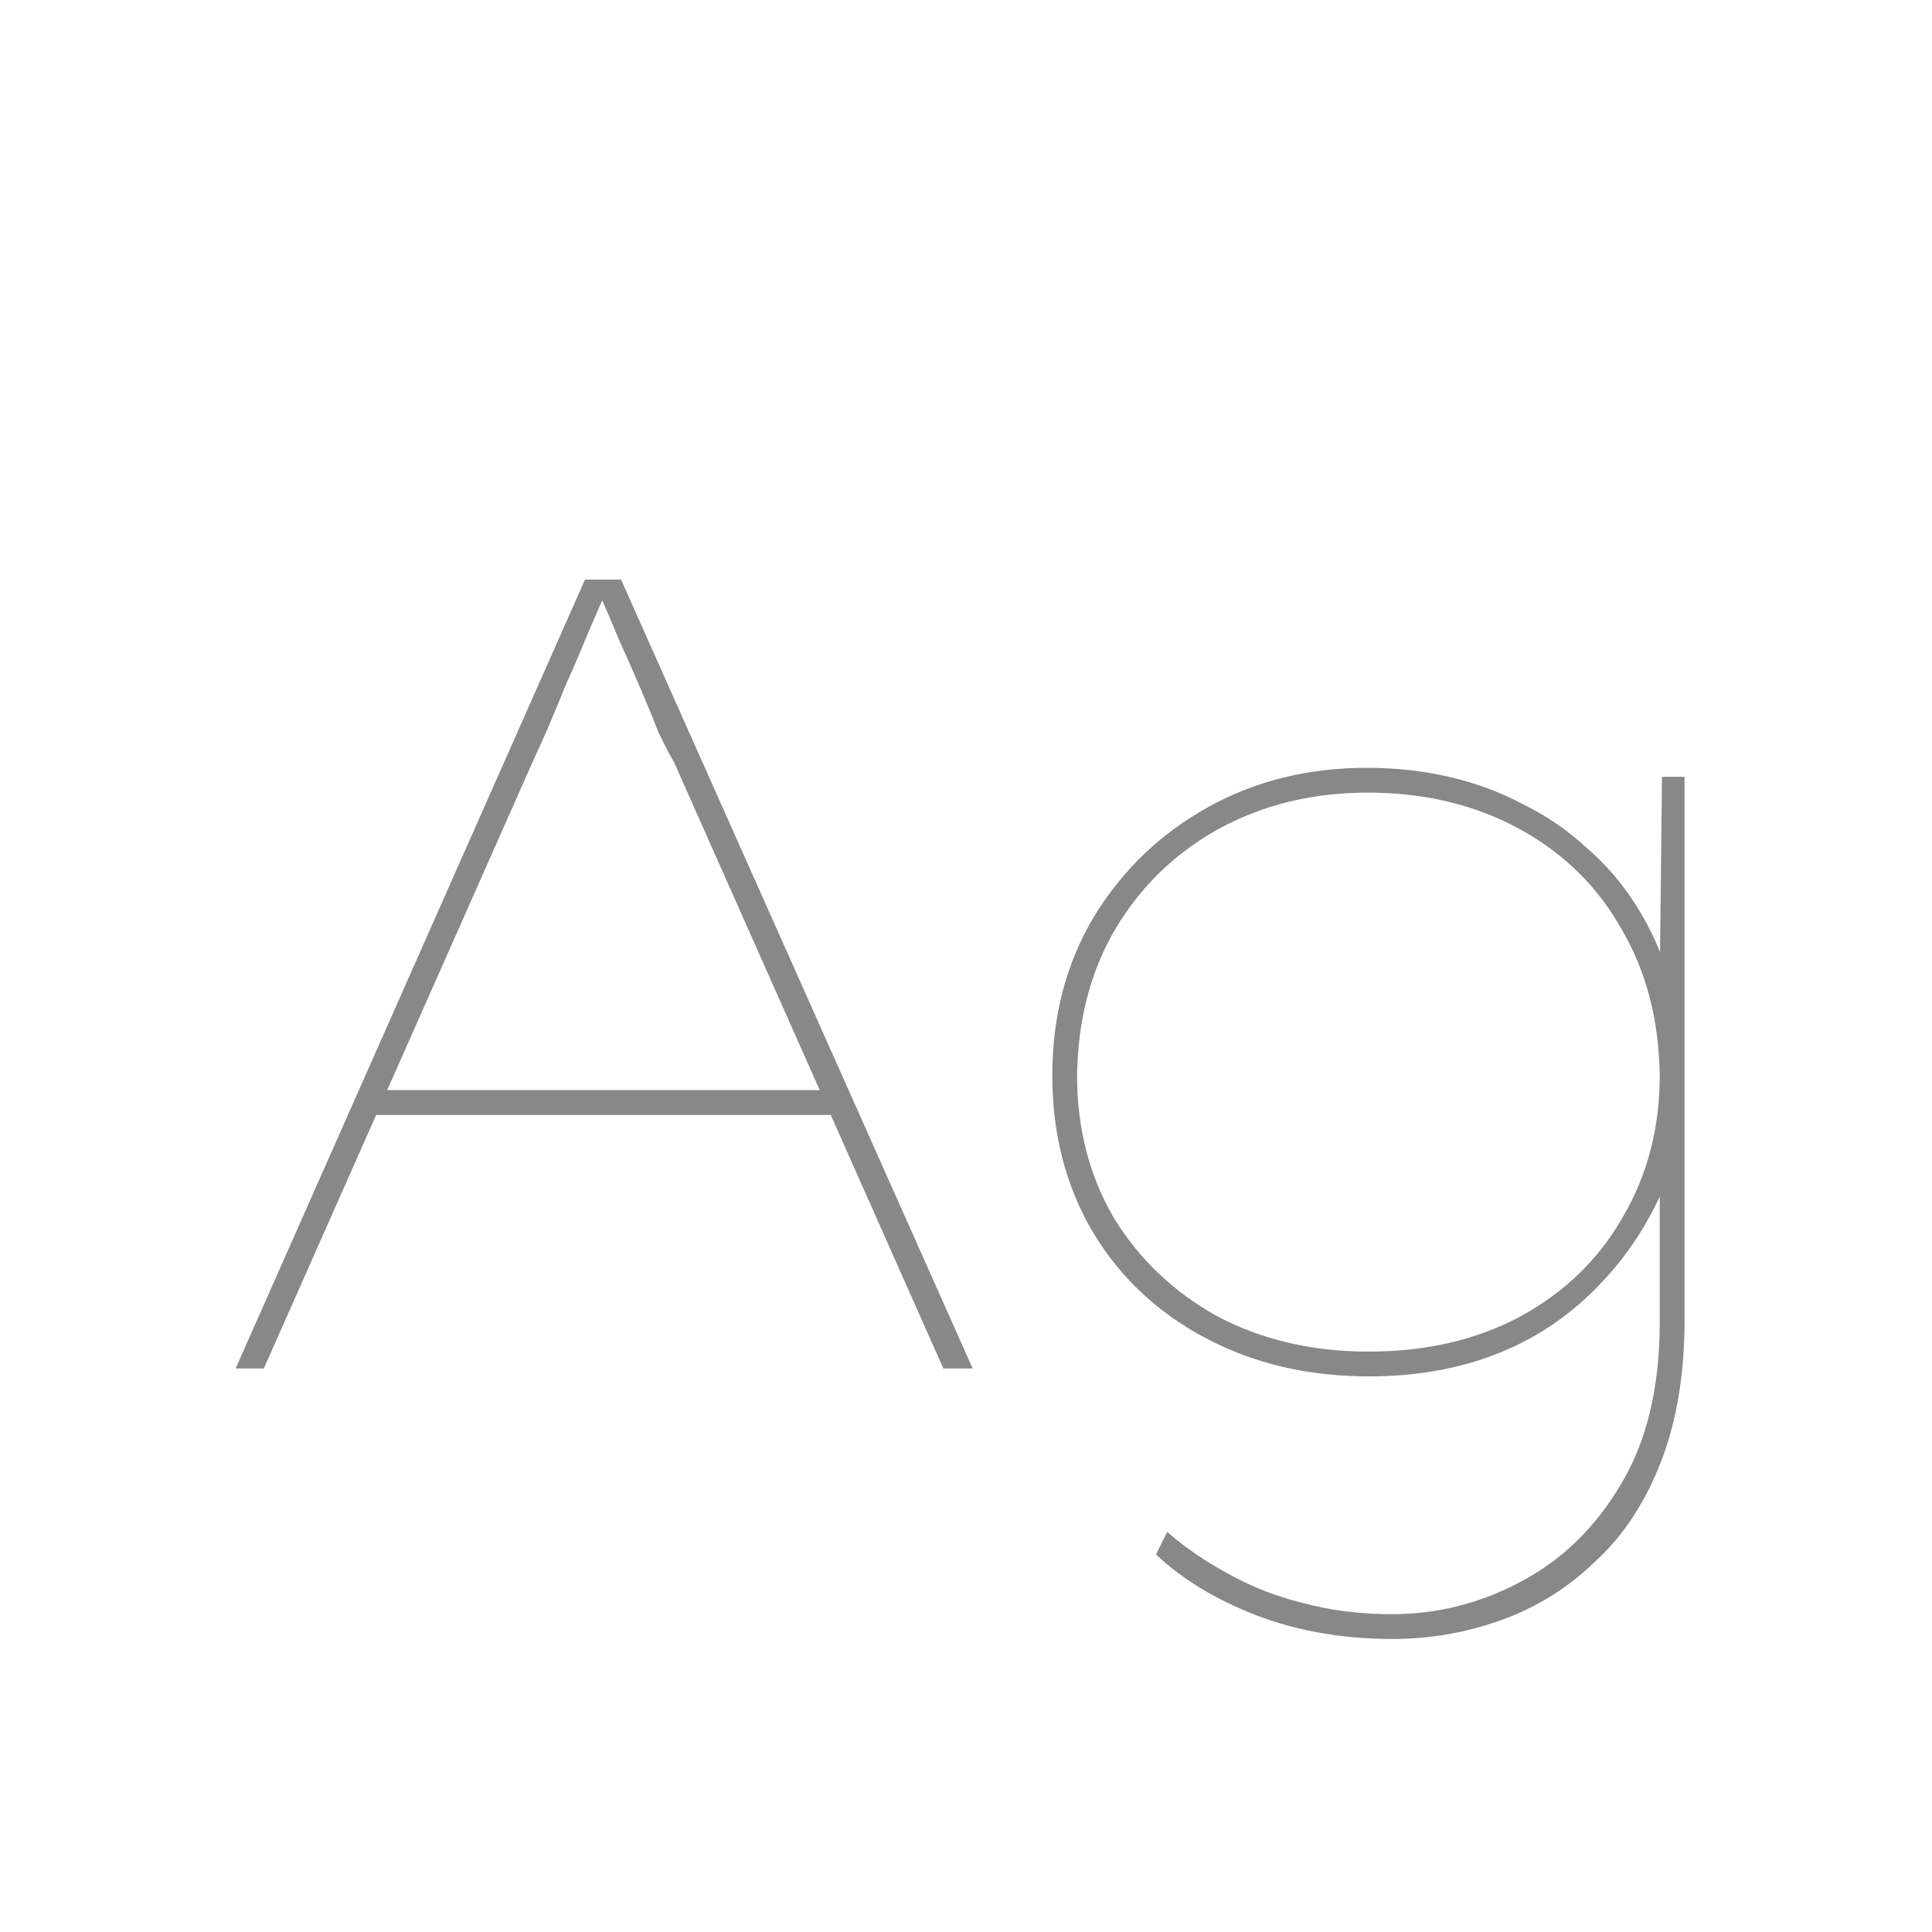 <svg width="24" height="24" viewBox="0 0 24 24" fill="none" xmlns="http://www.w3.org/2000/svg">
<path d="M2.927 17L7.267 7.2H7.715L12.083 17H11.719L8.373 9.468C8.317 9.375 8.252 9.249 8.177 9.09C8.112 8.922 8.037 8.74 7.953 8.544C7.869 8.348 7.78 8.147 7.687 7.942C7.603 7.737 7.519 7.541 7.435 7.354L7.519 7.368C7.454 7.517 7.379 7.69 7.295 7.886C7.22 8.073 7.136 8.269 7.043 8.474C6.959 8.679 6.88 8.871 6.805 9.048C6.73 9.216 6.665 9.361 6.609 9.482L3.277 17H2.927ZM4.495 13.85L4.621 13.542H10.403L10.529 13.85H4.495ZM17.3 20.36C16.684 20.36 16.119 20.262 15.606 20.066C15.102 19.87 14.686 19.618 14.36 19.31L14.5 19.03C14.724 19.226 14.976 19.399 15.256 19.548C15.536 19.707 15.844 19.828 16.18 19.912C16.525 20.005 16.894 20.052 17.286 20.052C17.855 20.052 18.392 19.917 18.896 19.646C19.409 19.375 19.824 18.969 20.142 18.428C20.459 17.896 20.618 17.229 20.618 16.426V14.508L20.772 14.494C20.566 15.054 20.277 15.53 19.904 15.922C19.54 16.314 19.115 16.608 18.63 16.804C18.144 17 17.603 17.098 17.006 17.098C16.25 17.098 15.573 16.939 14.976 16.622C14.378 16.305 13.912 15.866 13.576 15.306C13.24 14.737 13.072 14.088 13.072 13.36C13.072 12.623 13.244 11.965 13.59 11.386C13.944 10.807 14.416 10.355 15.004 10.028C15.592 9.701 16.25 9.538 16.978 9.538C17.332 9.538 17.673 9.575 18 9.65C18.326 9.725 18.63 9.837 18.91 9.986C19.199 10.126 19.46 10.303 19.694 10.518C19.936 10.723 20.146 10.966 20.324 11.246C20.501 11.526 20.641 11.834 20.744 12.17L20.618 12.142L20.646 9.65H20.926V16.398C20.926 17.07 20.828 17.658 20.632 18.162C20.436 18.666 20.165 19.077 19.82 19.394C19.484 19.721 19.096 19.963 18.658 20.122C18.219 20.281 17.766 20.36 17.3 20.36ZM17.006 16.79C17.715 16.79 18.34 16.645 18.882 16.356C19.432 16.057 19.857 15.647 20.156 15.124C20.464 14.601 20.618 14.013 20.618 13.36C20.608 12.669 20.45 12.063 20.142 11.54C19.843 11.008 19.418 10.593 18.868 10.294C18.317 9.995 17.692 9.846 16.992 9.846C16.31 9.846 15.694 9.995 15.144 10.294C14.602 10.593 14.173 11.008 13.856 11.54C13.548 12.063 13.389 12.669 13.38 13.36C13.38 14.023 13.534 14.615 13.842 15.138C14.159 15.651 14.588 16.057 15.13 16.356C15.68 16.645 16.306 16.79 17.006 16.79Z" fill="#888888"/>
</svg>

